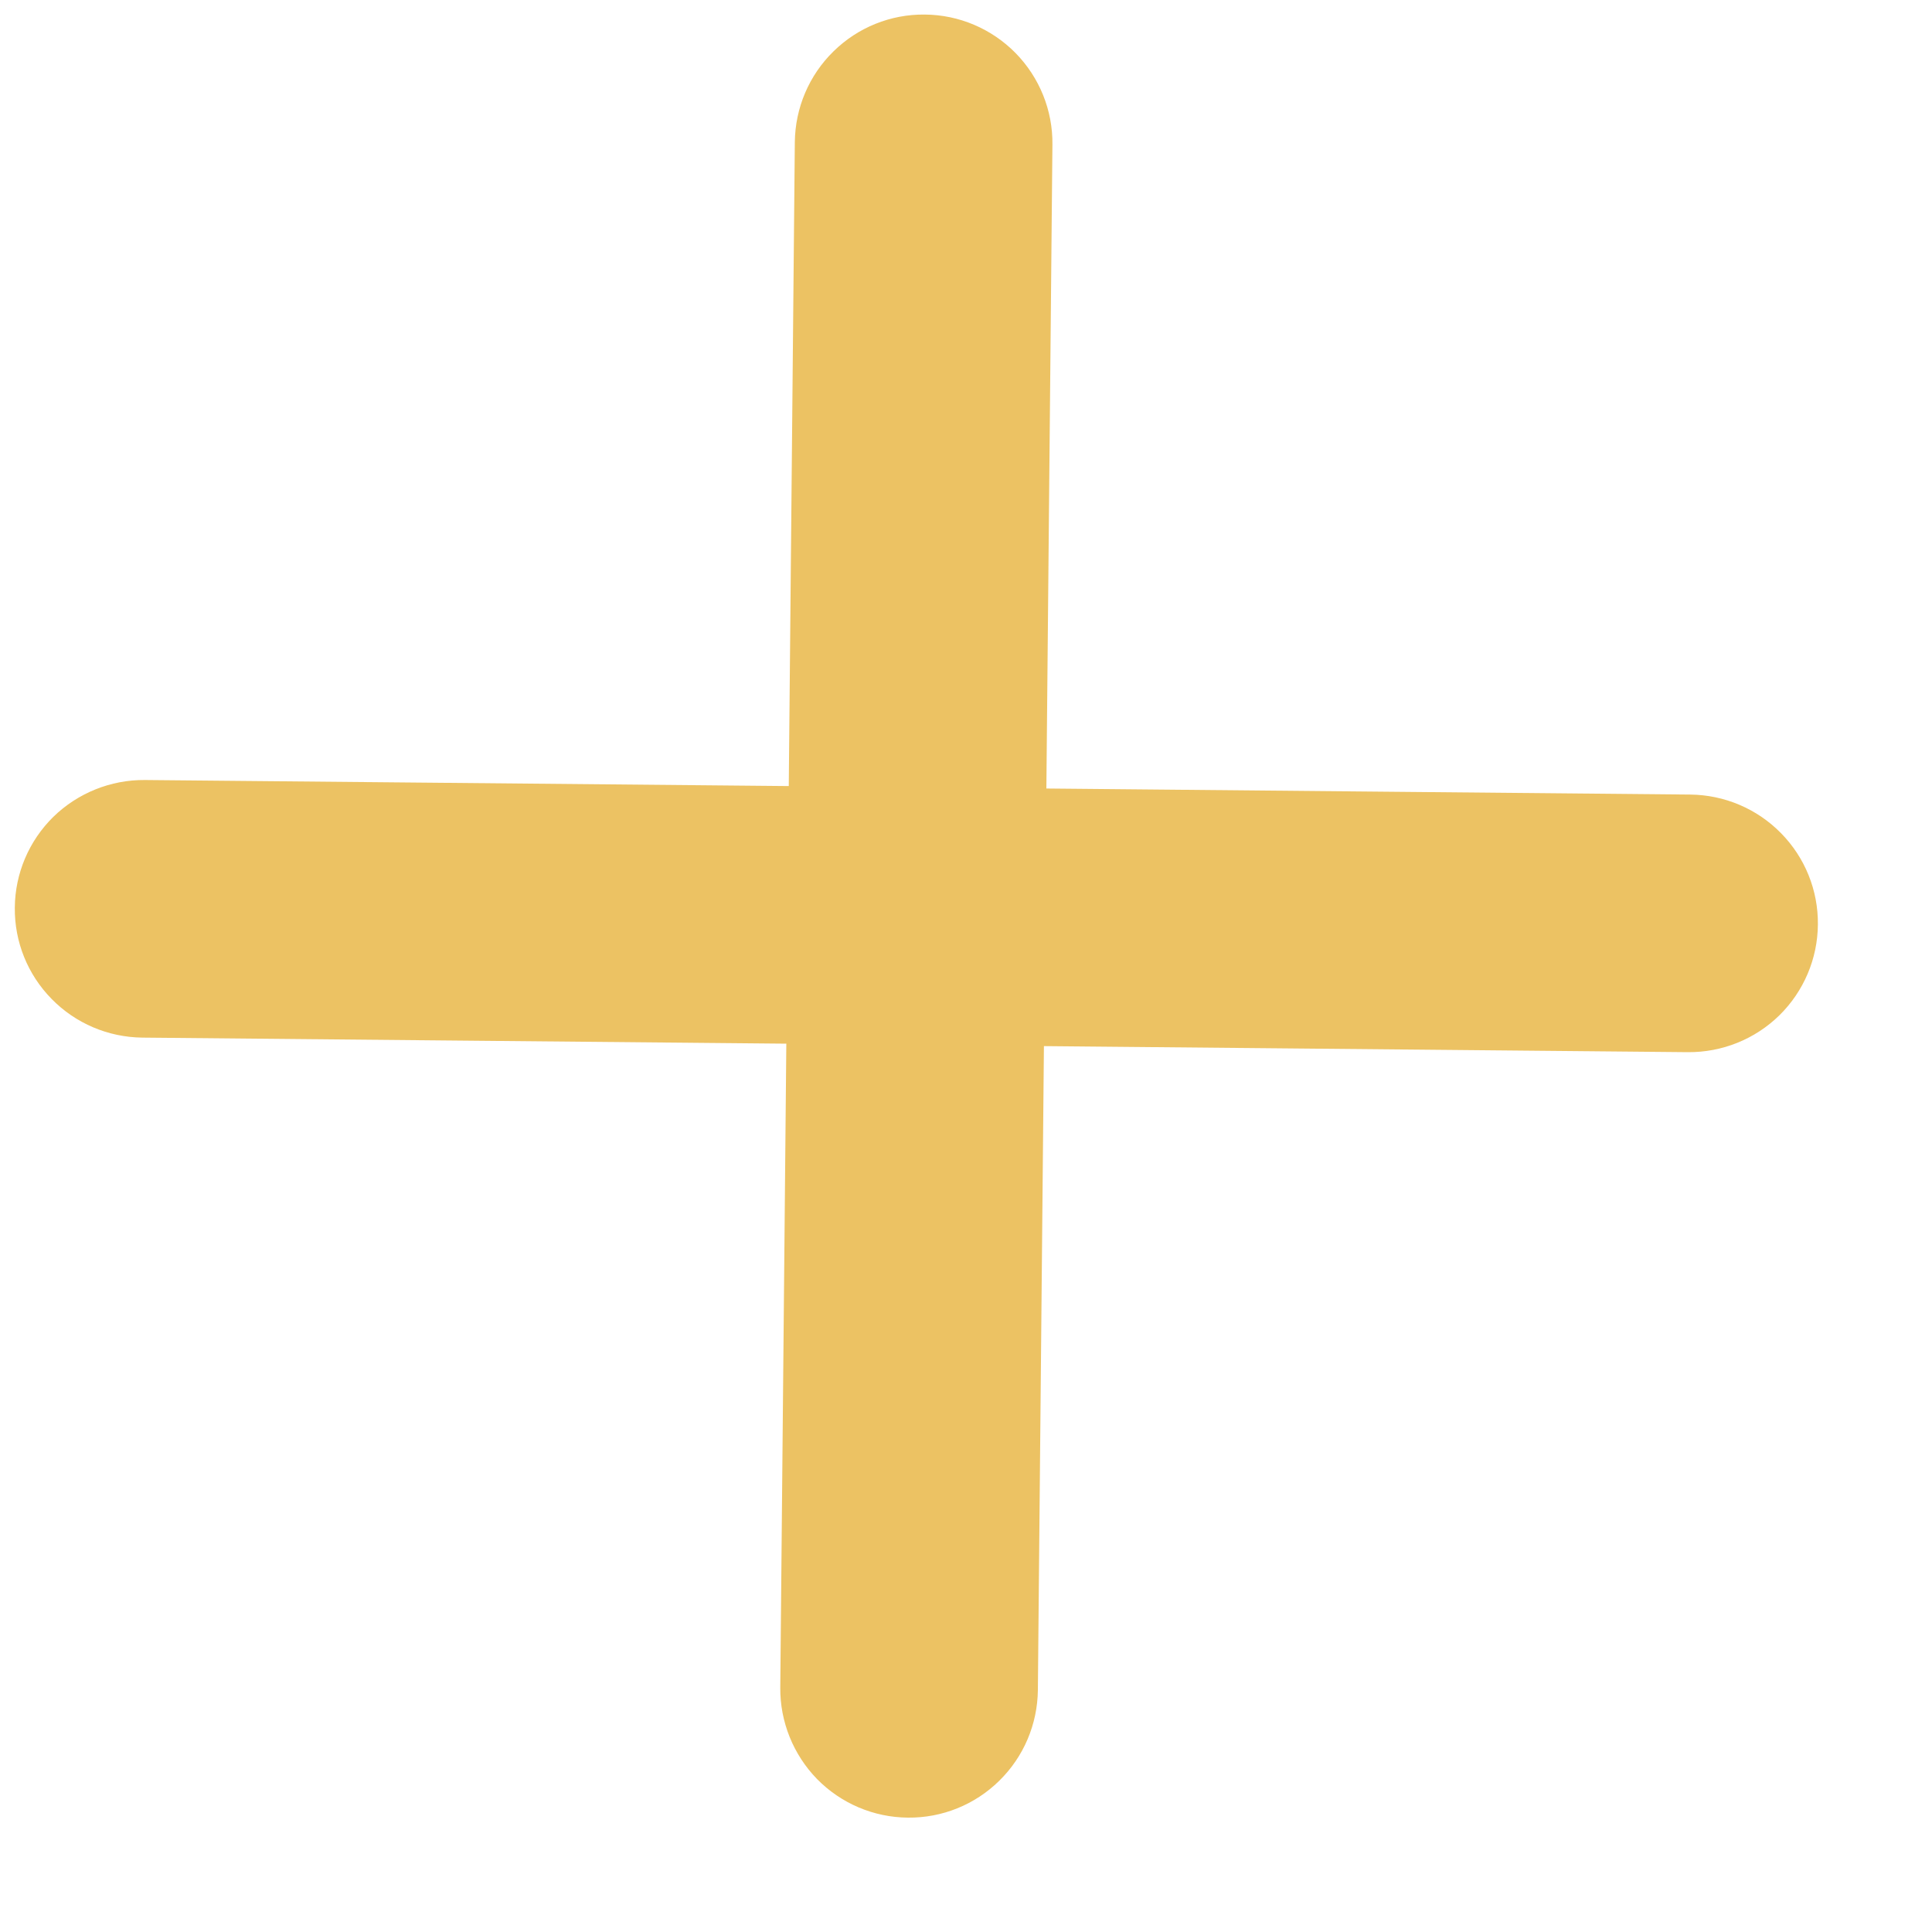 <svg width="15" height="15" viewBox="0 0 15 15" fill="none" xmlns="http://www.w3.org/2000/svg">
<path d="M6.058 13.103L6.105 8.103L1.105 8.056C0.84 8.053 0.587 7.946 0.401 7.756C0.215 7.567 0.112 7.312 0.115 7.047C0.117 6.781 0.225 6.528 0.414 6.342C0.604 6.157 0.859 6.054 1.124 6.056L6.124 6.103L6.171 1.103C6.174 0.838 6.281 0.585 6.471 0.399C6.66 0.213 6.915 0.11 7.18 0.113C7.446 0.115 7.699 0.223 7.885 0.412C8.071 0.602 8.174 0.857 8.171 1.122L8.124 6.122L13.124 6.169C13.389 6.172 13.642 6.279 13.828 6.469C14.014 6.658 14.117 6.913 14.114 7.178C14.112 7.444 14.004 7.697 13.815 7.883C13.625 8.069 13.37 8.171 13.105 8.169L8.105 8.122L8.058 13.122C8.055 13.387 7.948 13.64 7.758 13.826C7.569 14.012 7.314 14.115 7.049 14.112C6.783 14.11 6.53 14.002 6.344 13.813C6.159 13.623 6.056 13.368 6.058 13.103V13.103Z" fill="#ECC263"/>
</svg>
